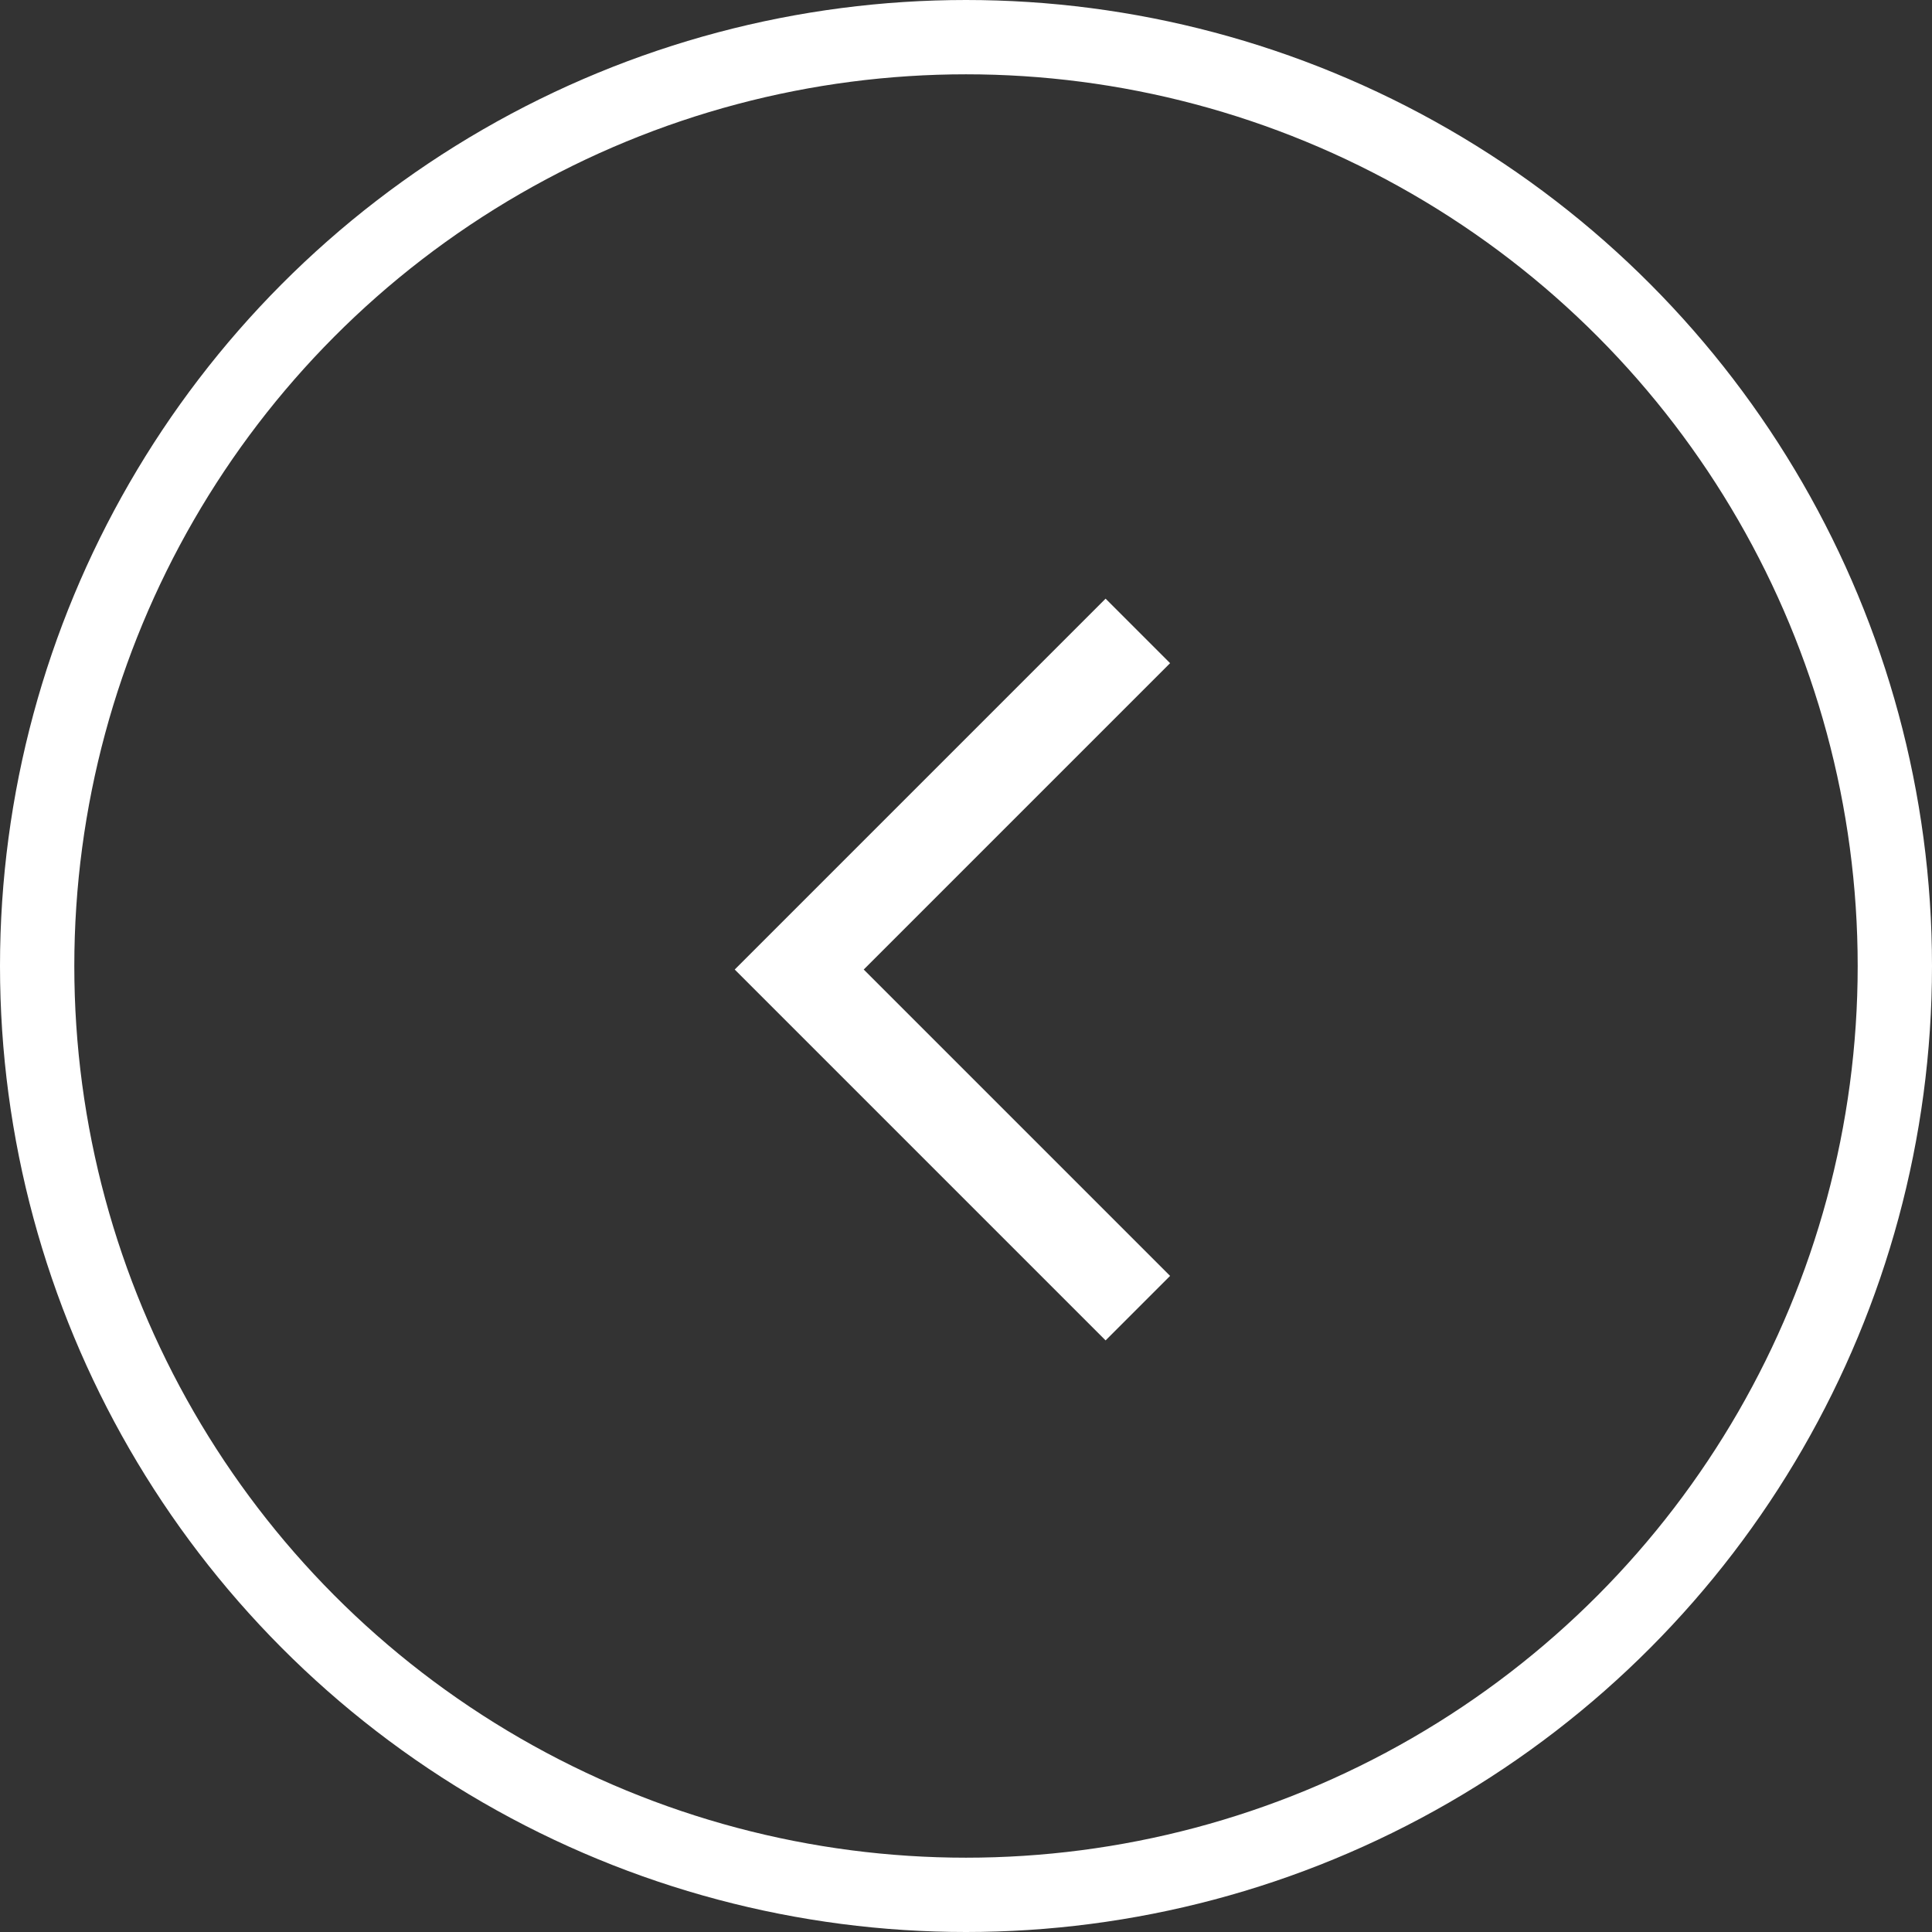 <svg width="52" height="52" viewBox="0 0 52 52" fill="none" xmlns="http://www.w3.org/2000/svg">
<rect x="0" y="0" width="52" height="52" fill="#333333" stroke="none"/>
<path fill-rule="evenodd" clip-rule="evenodd" d="M21.511 27.831L29.757 36.077L31.493 34.341L23.247 26.095L31.493 17.849L29.757 16.113L19.775 26.095L21.511 27.831L21.511 27.831Z" fill="white"/>
<circle cx="26" cy="26" r="25" stroke="white" stroke-width="2"/>
</svg>
